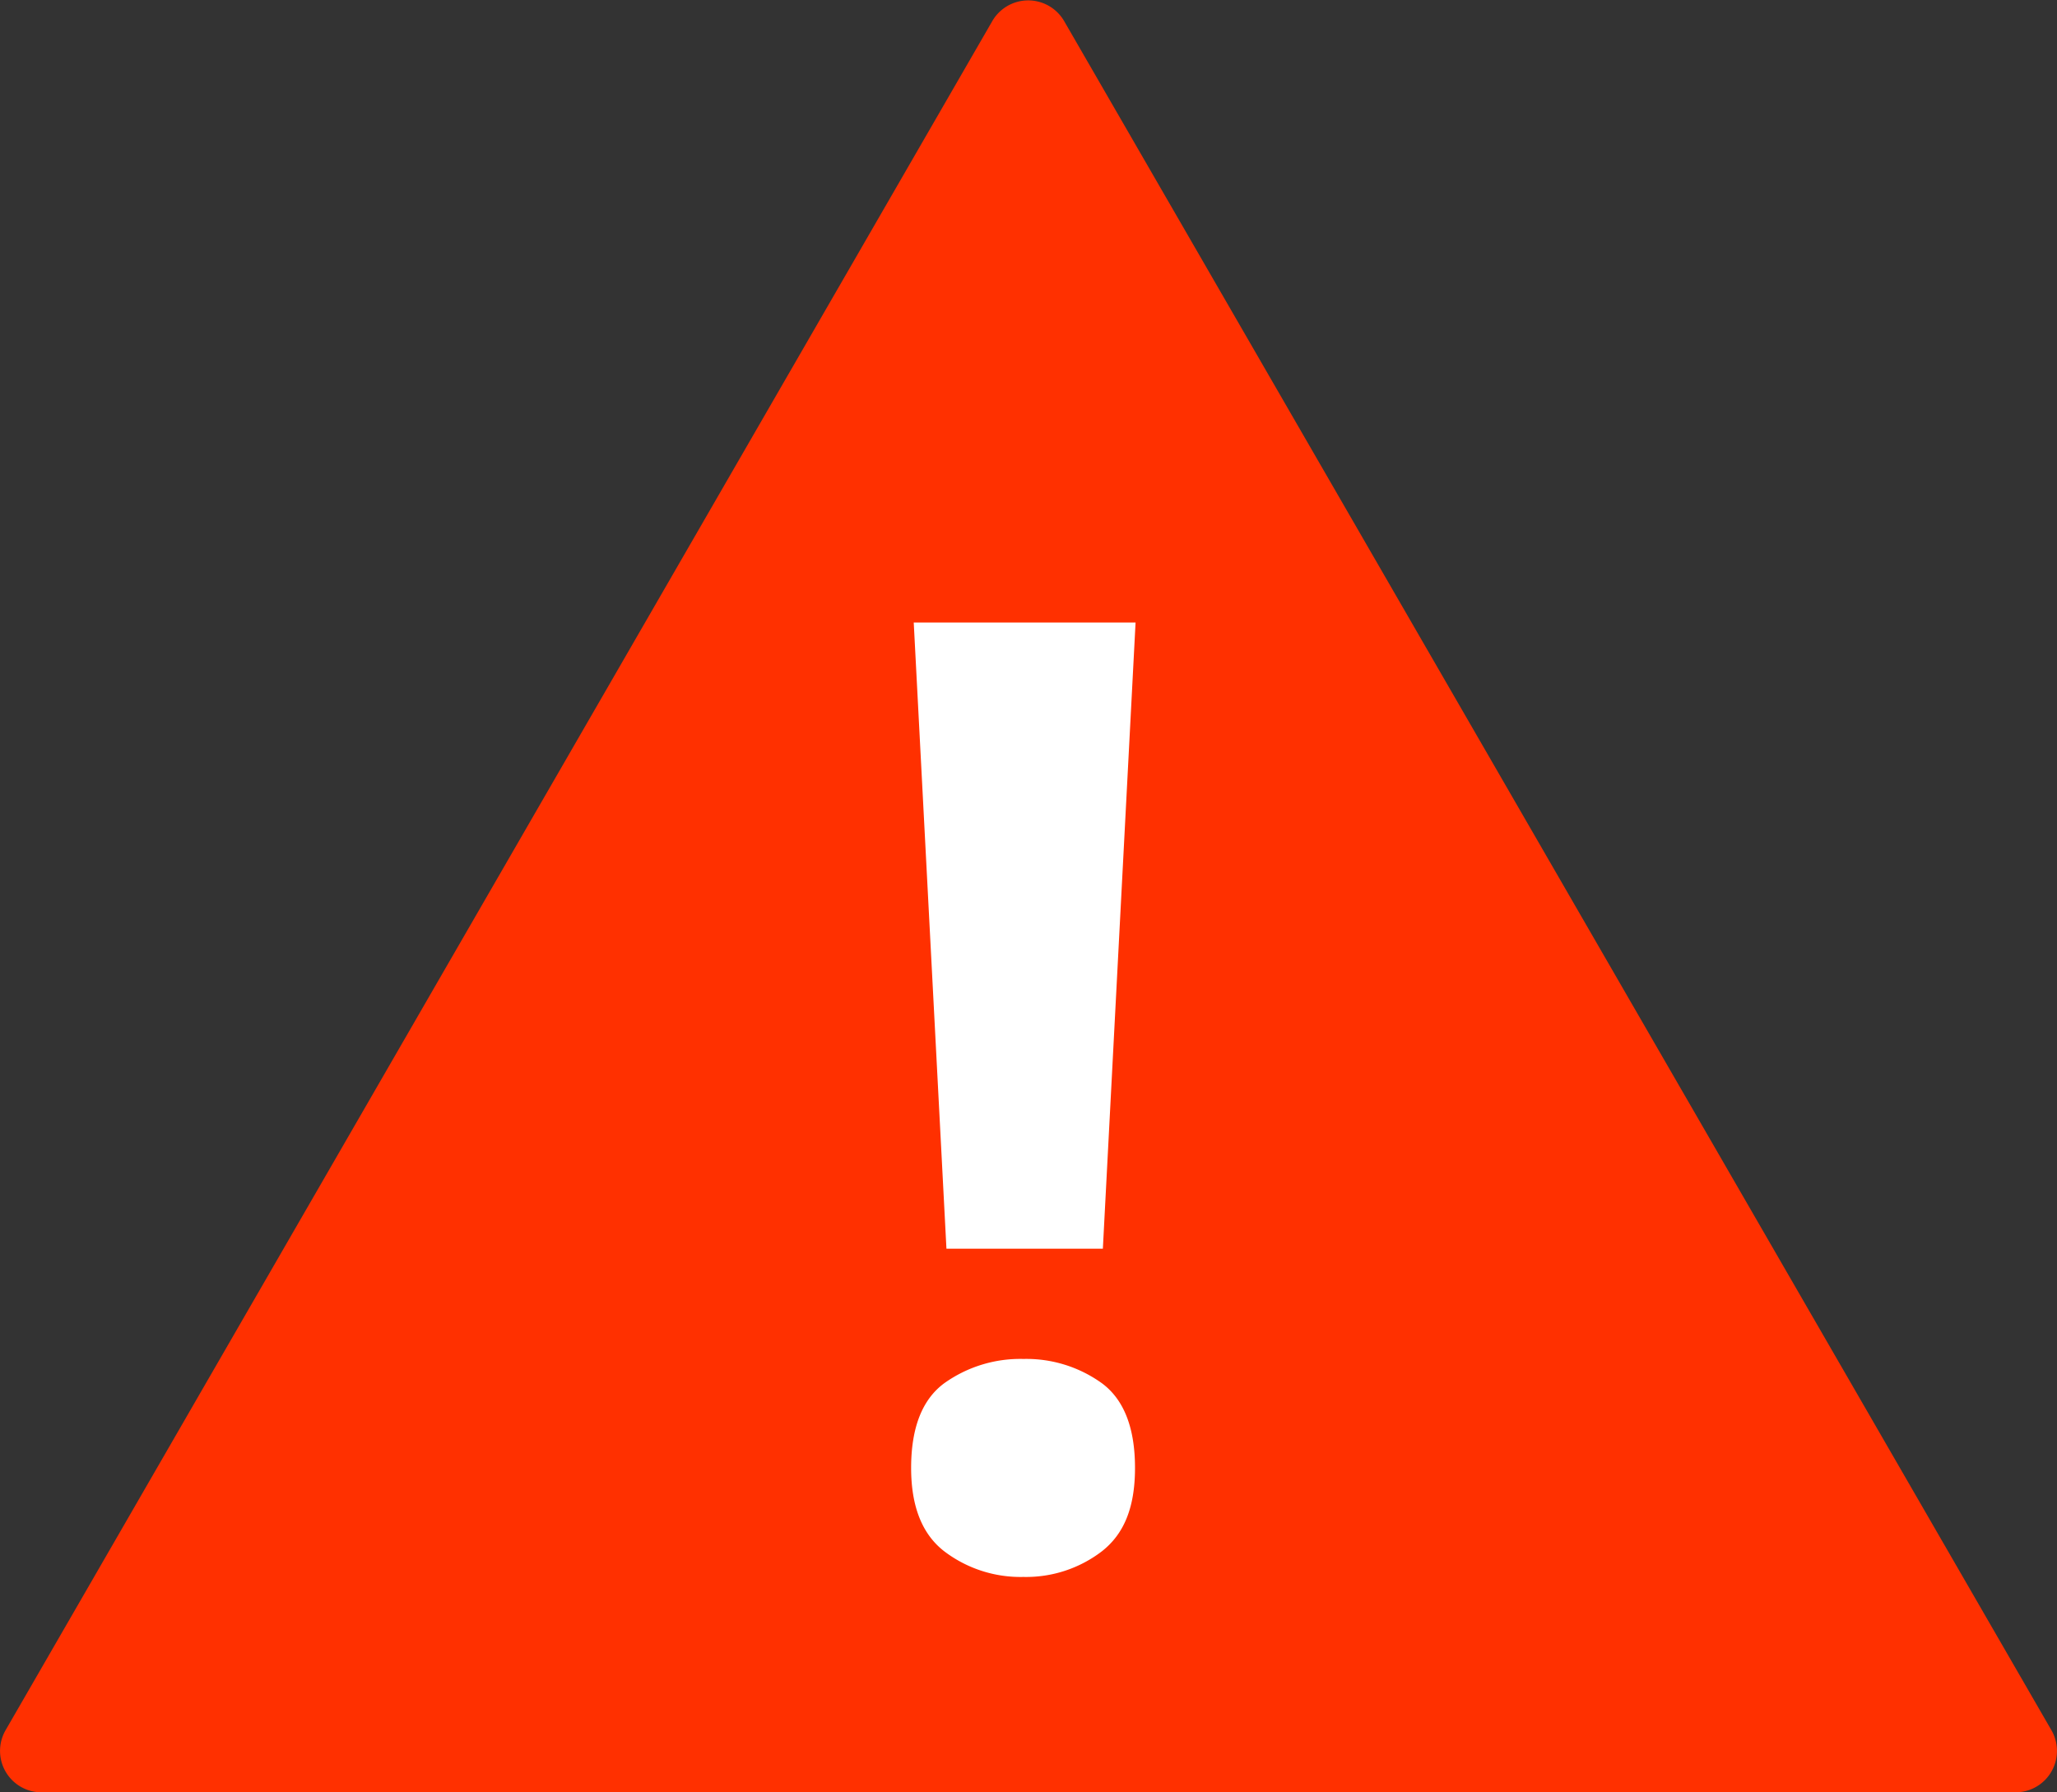 <svg xmlns="http://www.w3.org/2000/svg" viewBox="0 0 181.74 158.36"><rect x="0" y="0" width="181.74" height="158.36" fill="#333333" stroke="none"/><defs><style>.cls-1{fill:#FF3000;}.cls-2{fill:#fff;}</style></defs><title>Ресурс 4</title><g id="Слой_2" data-name="Слой 2"><g id="Слой_1-2" data-name="Слой 1"><path class="cls-1" d="M87.69,1.83.5,152.86a3.66,3.66,0,0,0,3.17,5.5h174.4a3.66,3.66,0,0,0,3.17-5.5L94,1.83A3.67,3.67,0,0,0,87.69,1.83Z"/><path class="cls-2" d="M80.5,129.7q0-5.32,2.92-7.48a11.55,11.55,0,0,1,7-2.15,11.41,11.41,0,0,1,6.94,2.15c1.94,1.44,2.92,3.93,2.92,7.48s-1,5.85-2.92,7.36a11,11,0,0,1-6.94,2.27,11.13,11.13,0,0,1-7-2.27Q80.5,134.8,80.5,129.7Zm16.94-19.37H83.62L80.73,55h19.6Z"/></g></g></svg>